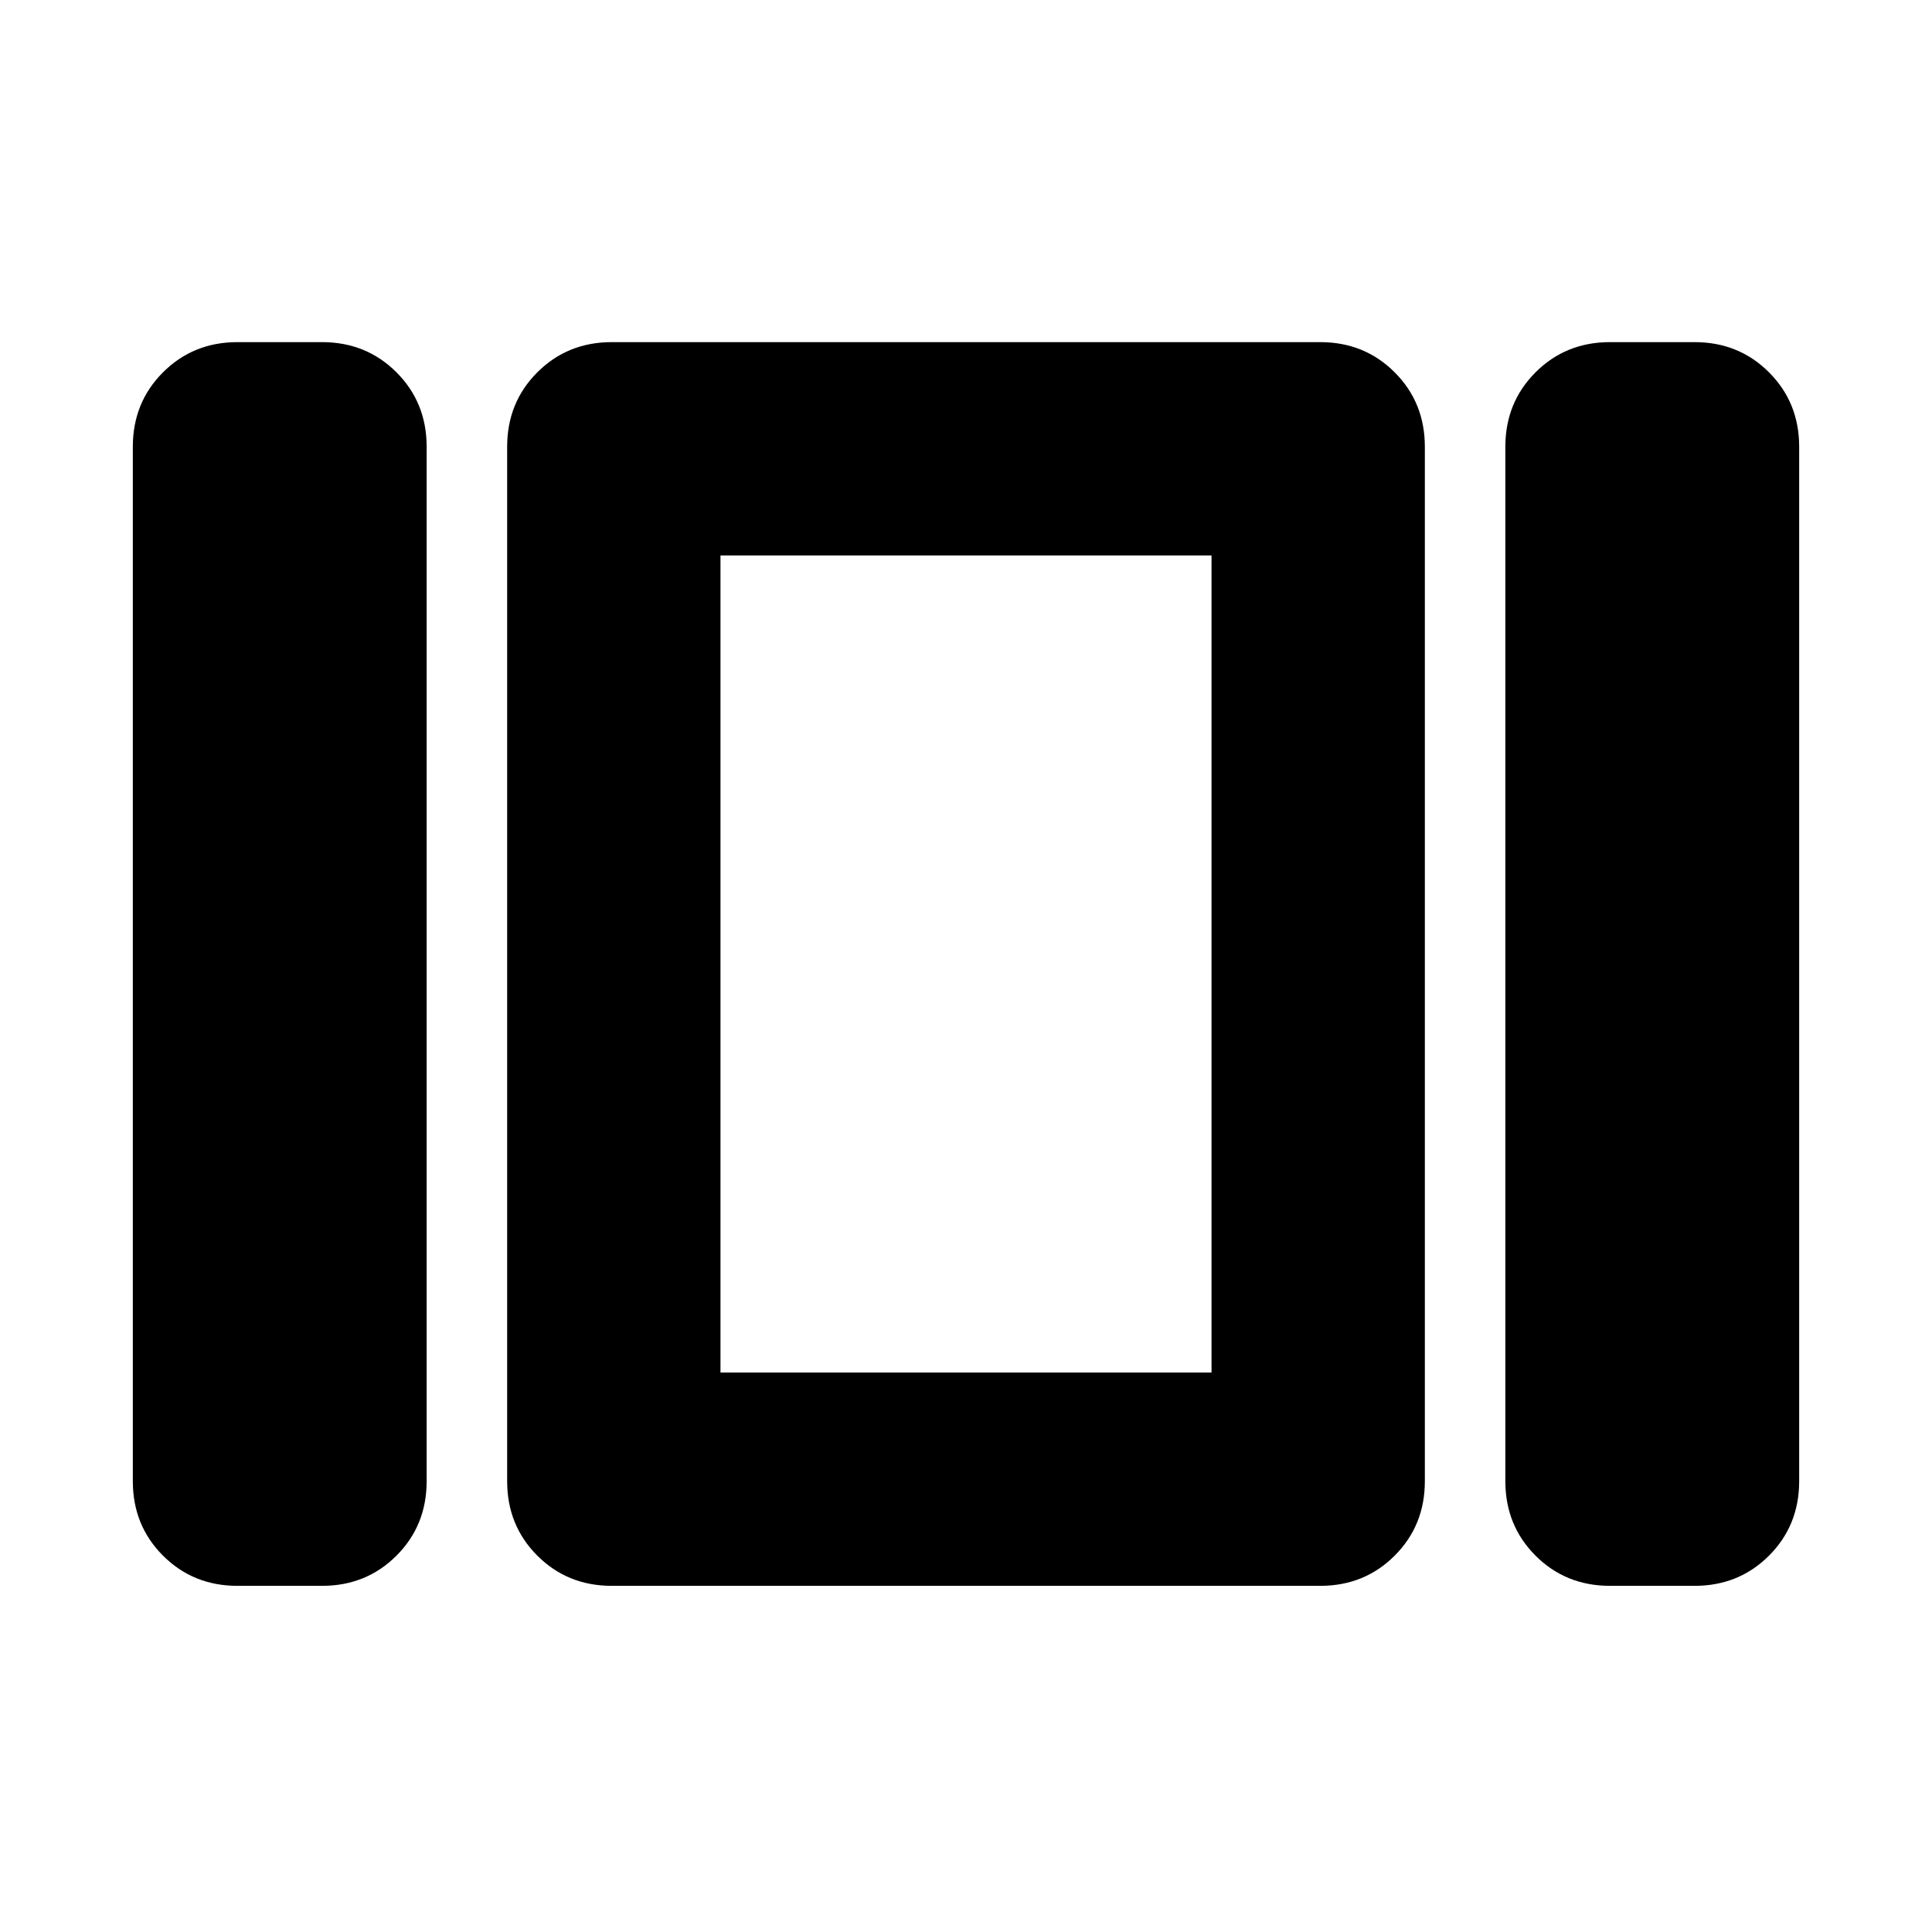 <svg xmlns="http://www.w3.org/2000/svg" height="24" width="24"><path d="M8.95 17.05V6.9V17.05ZM20 19.7Q19.45 19.7 19.075 19.325Q18.7 18.95 18.7 18.4V5.55Q18.7 5 19.075 4.625Q19.45 4.25 20 4.25H21.05Q21.6 4.25 21.975 4.625Q22.35 5 22.35 5.55V18.4Q22.35 18.95 21.975 19.325Q21.6 19.7 21.05 19.7ZM7.6 19.7Q7.05 19.7 6.675 19.325Q6.3 18.95 6.3 18.4V5.55Q6.3 5 6.675 4.625Q7.05 4.25 7.6 4.25H16.4Q16.95 4.25 17.325 4.625Q17.7 5 17.7 5.55V18.4Q17.7 18.95 17.325 19.325Q16.95 19.7 16.4 19.7ZM2.95 19.7Q2.4 19.7 2.025 19.325Q1.65 18.95 1.65 18.4V5.55Q1.65 5 2.025 4.625Q2.4 4.25 2.95 4.25H4Q4.55 4.25 4.925 4.625Q5.3 5 5.3 5.55V18.4Q5.3 18.95 4.925 19.325Q4.55 19.7 4 19.7ZM8.95 6.9V17.05H15.05V6.9Z"/></svg>